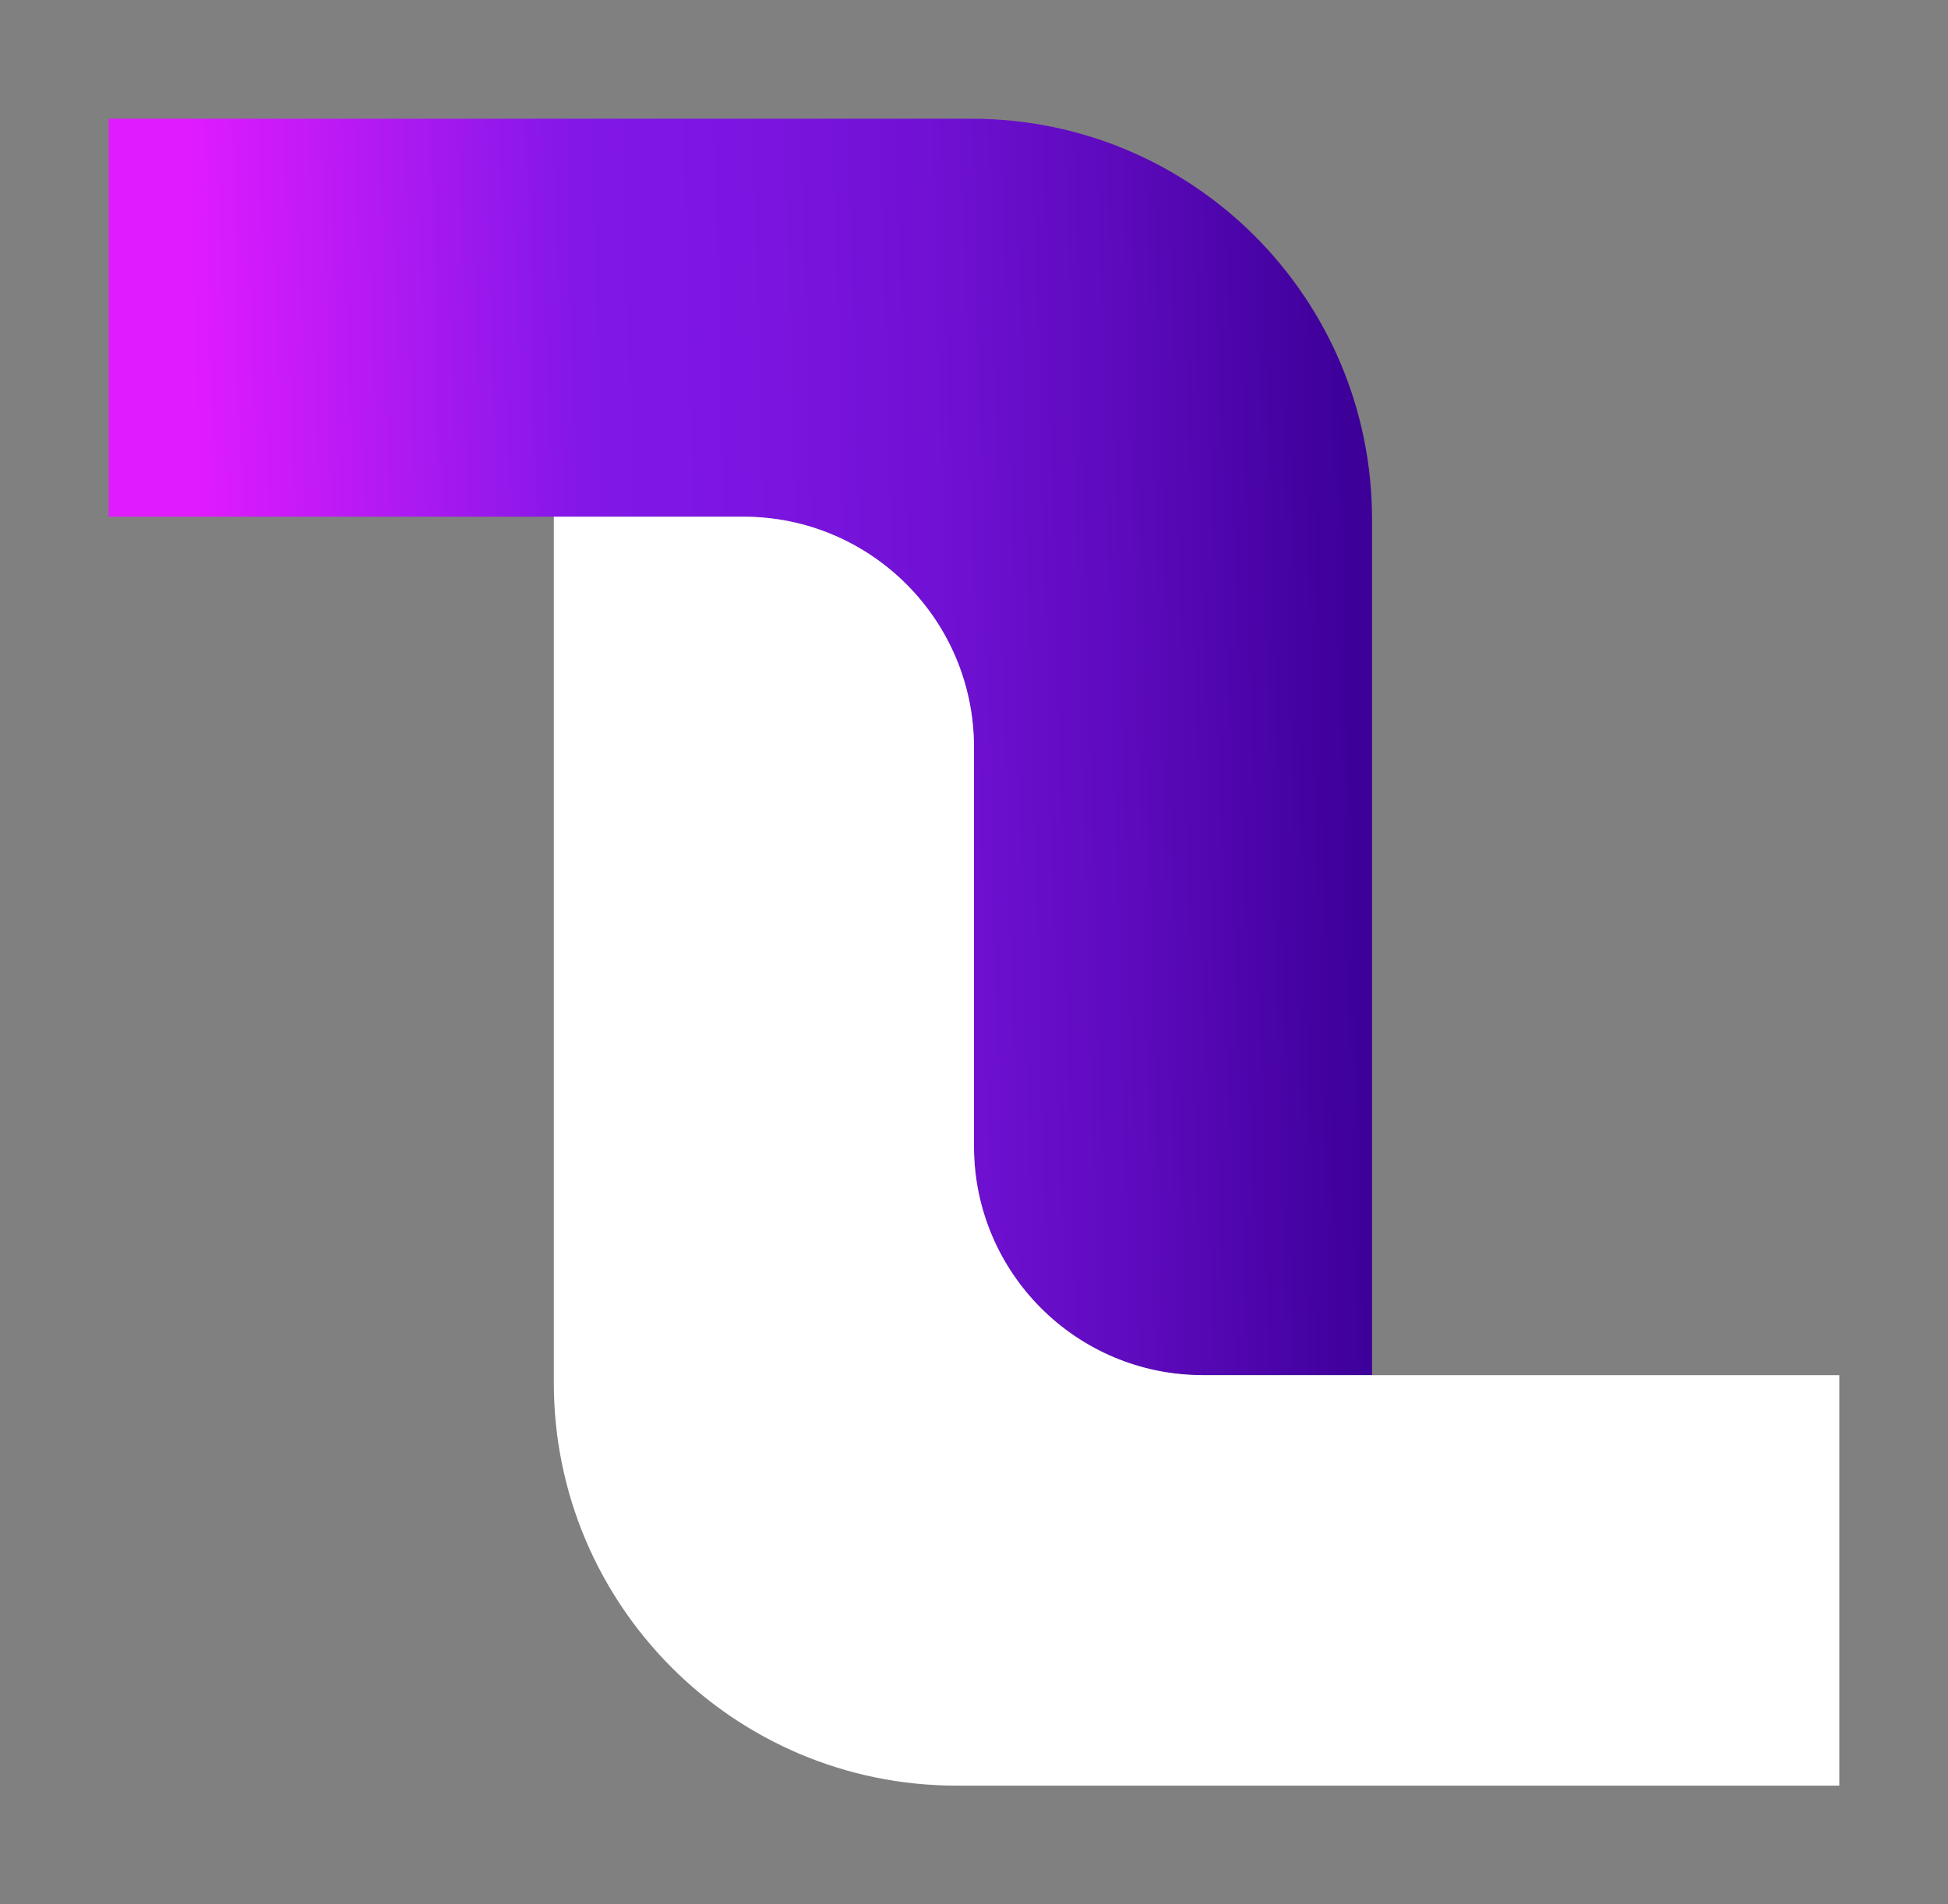 <?xml version="1.0" encoding="UTF-8"?>
<svg id="Layer_1" data-name="Layer 1" xmlns="http://www.w3.org/2000/svg" xmlns:xlink="http://www.w3.org/1999/xlink" viewBox="0 0 476.71 466.12">
  <rect x="0" y="0" width="476.71" height="466.12" fill="#808080" stroke="none"/>
  <defs>
    <style>
      .cls-1 {
        fill: #fff;
      }

      .cls-2 {
        fill: url(#linear-gradient);
      }
    </style>
    <linearGradient id="linear-gradient" x1="23.77" y1="187.11" x2="335.06" y2="178.64" gradientUnits="userSpaceOnUse">
      <stop offset=".08" stop-color="#e11bff"/>
      <stop offset=".39" stop-color="#8217e7"/>
      <stop offset=".51" stop-color="#7d15e2"/>
      <stop offset=".66" stop-color="#7111d4"/>
      <stop offset=".81" stop-color="#5d0abd"/>
      <stop offset=".97" stop-color="#41019d"/>
      <stop offset=".99" stop-color="#3d0099"/>
    </linearGradient>
  </defs>
  <path class="cls-2" d="m335.76,127.06v209.53h-41.41c-30.93,0-56-25.08-56-56v-97.68c0-31.17-25.27-56.44-56.44-56.44H26.59V29.06h211.17c54.13,0,98,43.87,98,98Z"/>
  <path class="cls-1" d="m450.11,336.59v100.47h-216c-54.44,0-98.58-44.14-98.58-98.59V126.47h46.38c31.17,0,56.44,25.27,56.44,56.44v97.68c0,30.92,25.07,56,56,56h155.76Z"/>
</svg>